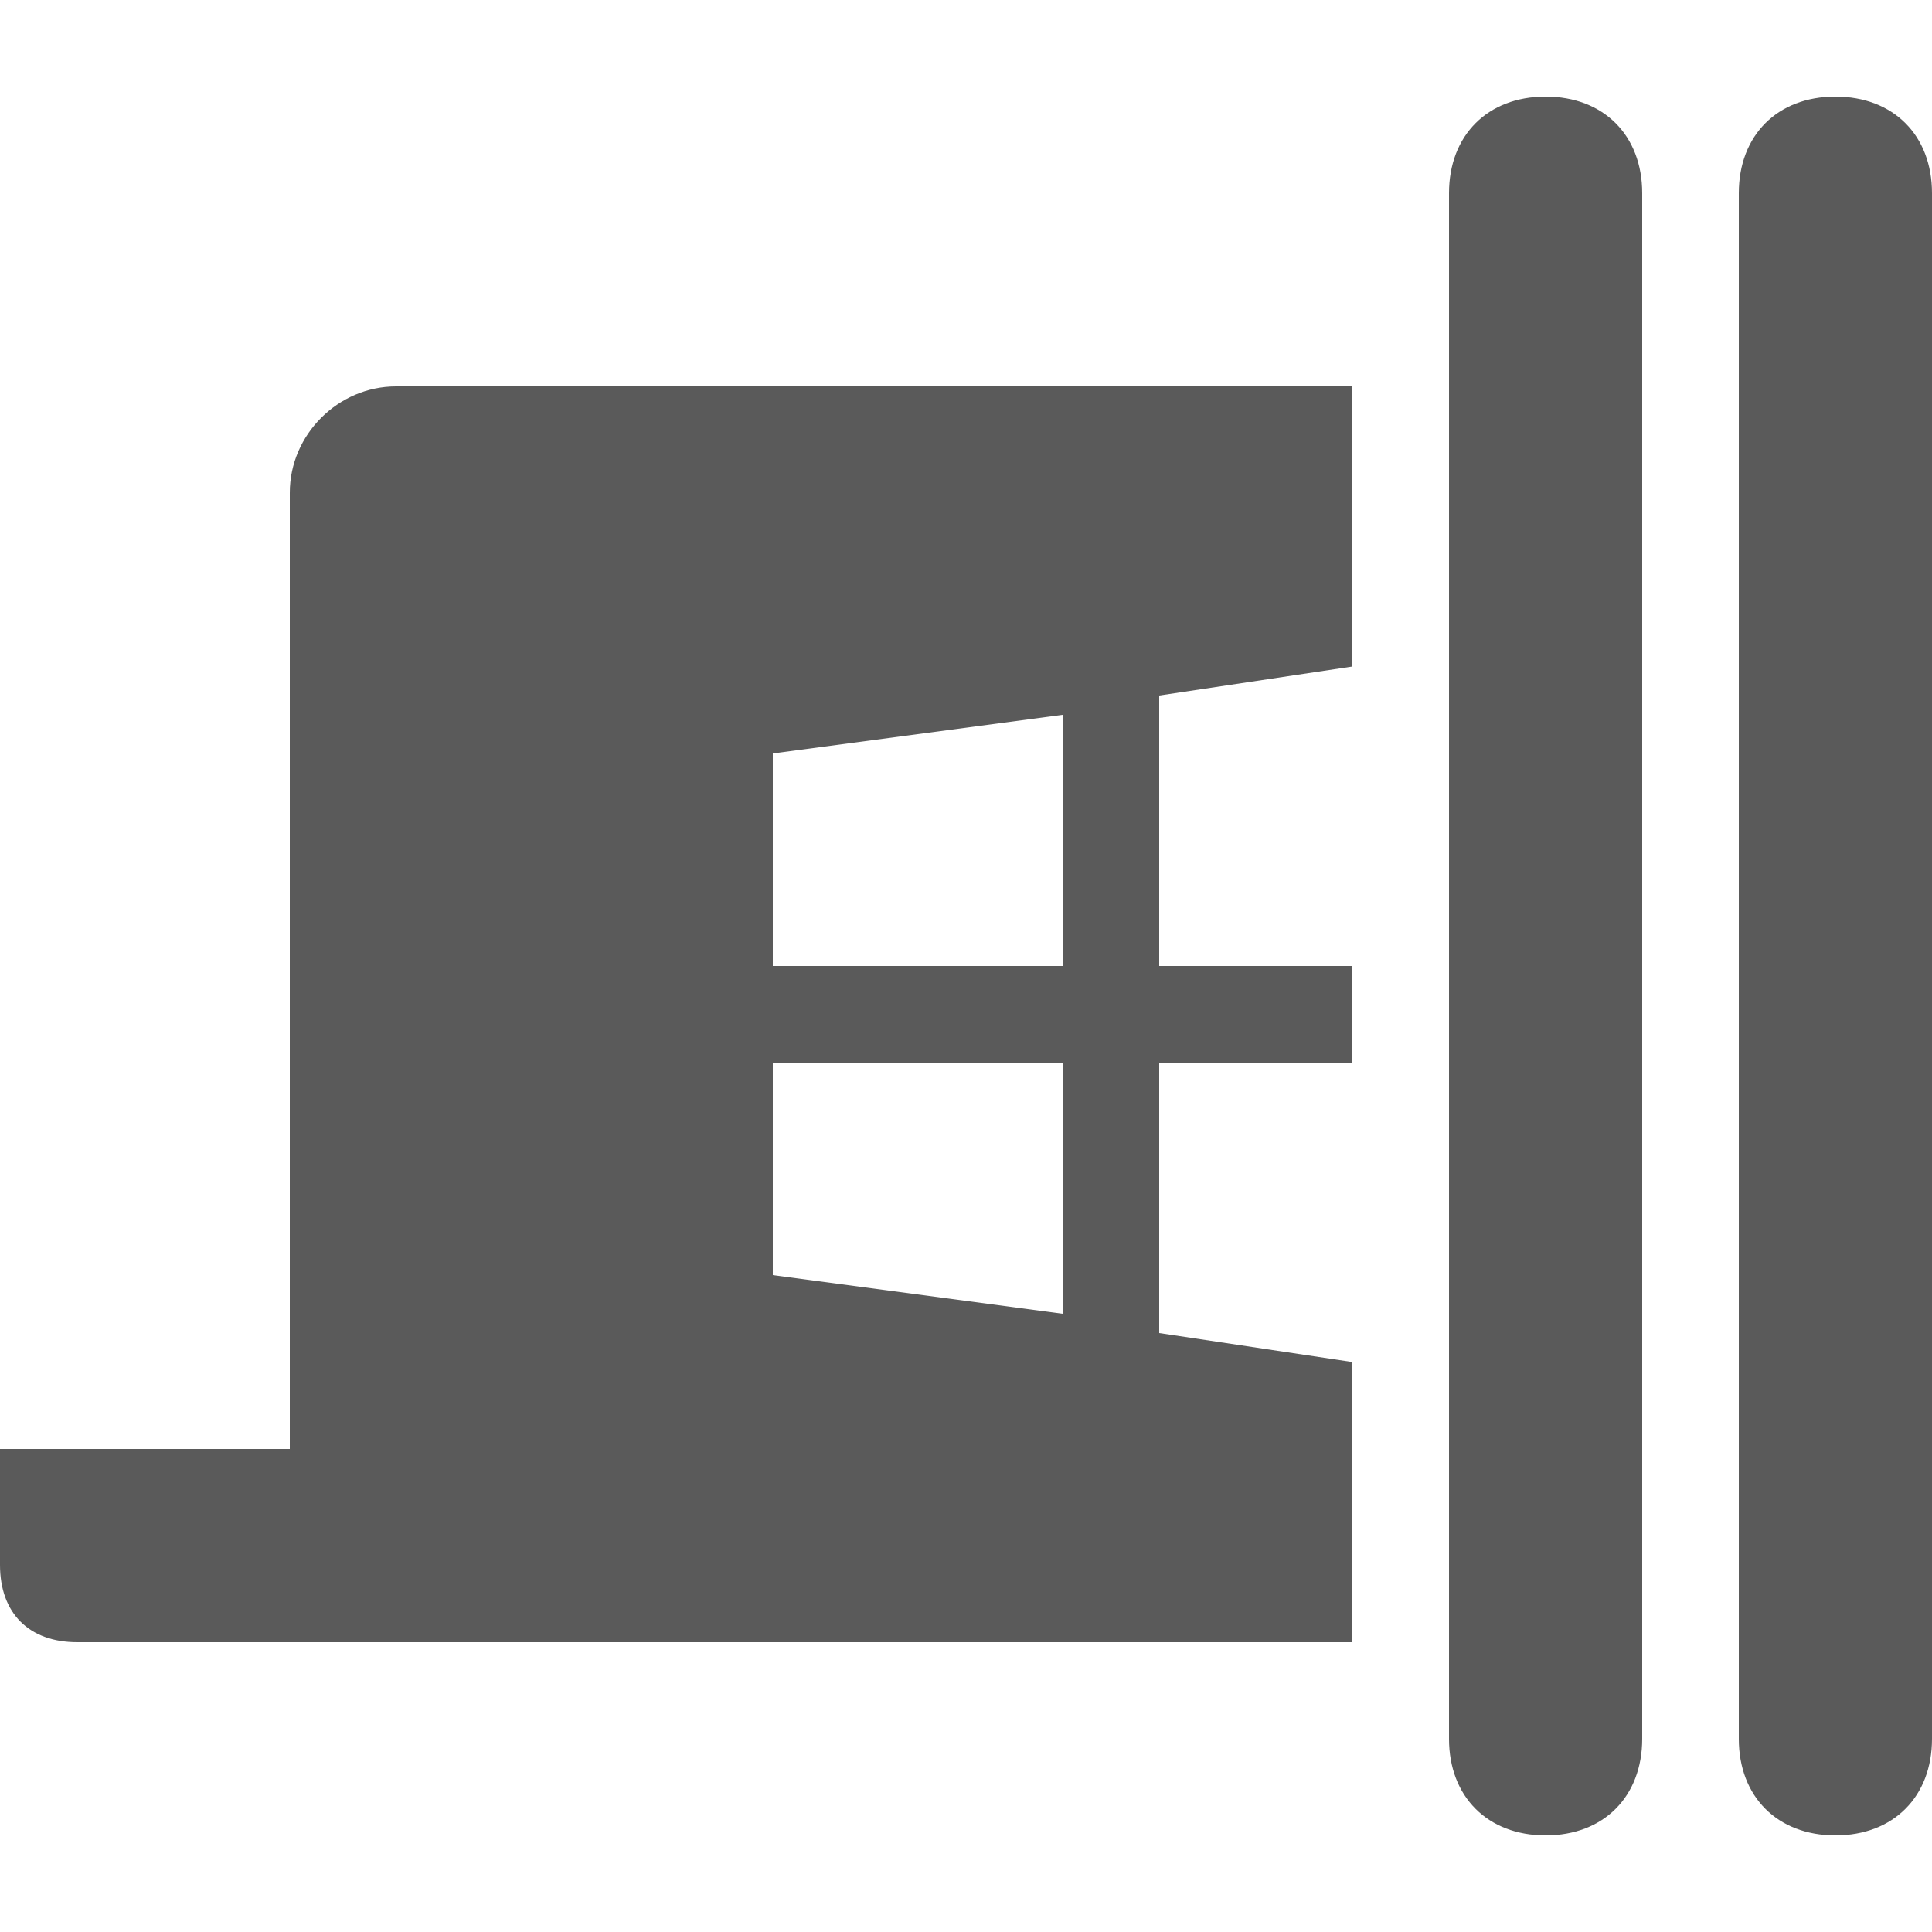 <svg xmlns="http://www.w3.org/2000/svg" width="16" height="16" viewBox="0 0 20 20">
  <path fill="rgb(90,90,90)" d="M11 11H8v2.2l3 .4V11zm0-3.6l-3 .4V10h3V7.4zm1 6.4l2 .3V17H.8c-.5 0-.8-.3-.8-.8V15h3V5.1C3 4.5 3.5 4 4.1 4H14v2.9l-2 .3V10h2v1h-2v2.8zm4 5.2c-.6 0-1-.4-1-1V2c0-.6.4-1 1-1s1 .4 1 1v16c0 .6-.4 1-1 1zm3 0c-.6 0-1-.4-1-1V2c0-.6.4-1 1-1s1 .4 1 1v16c0 .6-.4 1-1 1z"/>
</svg>
